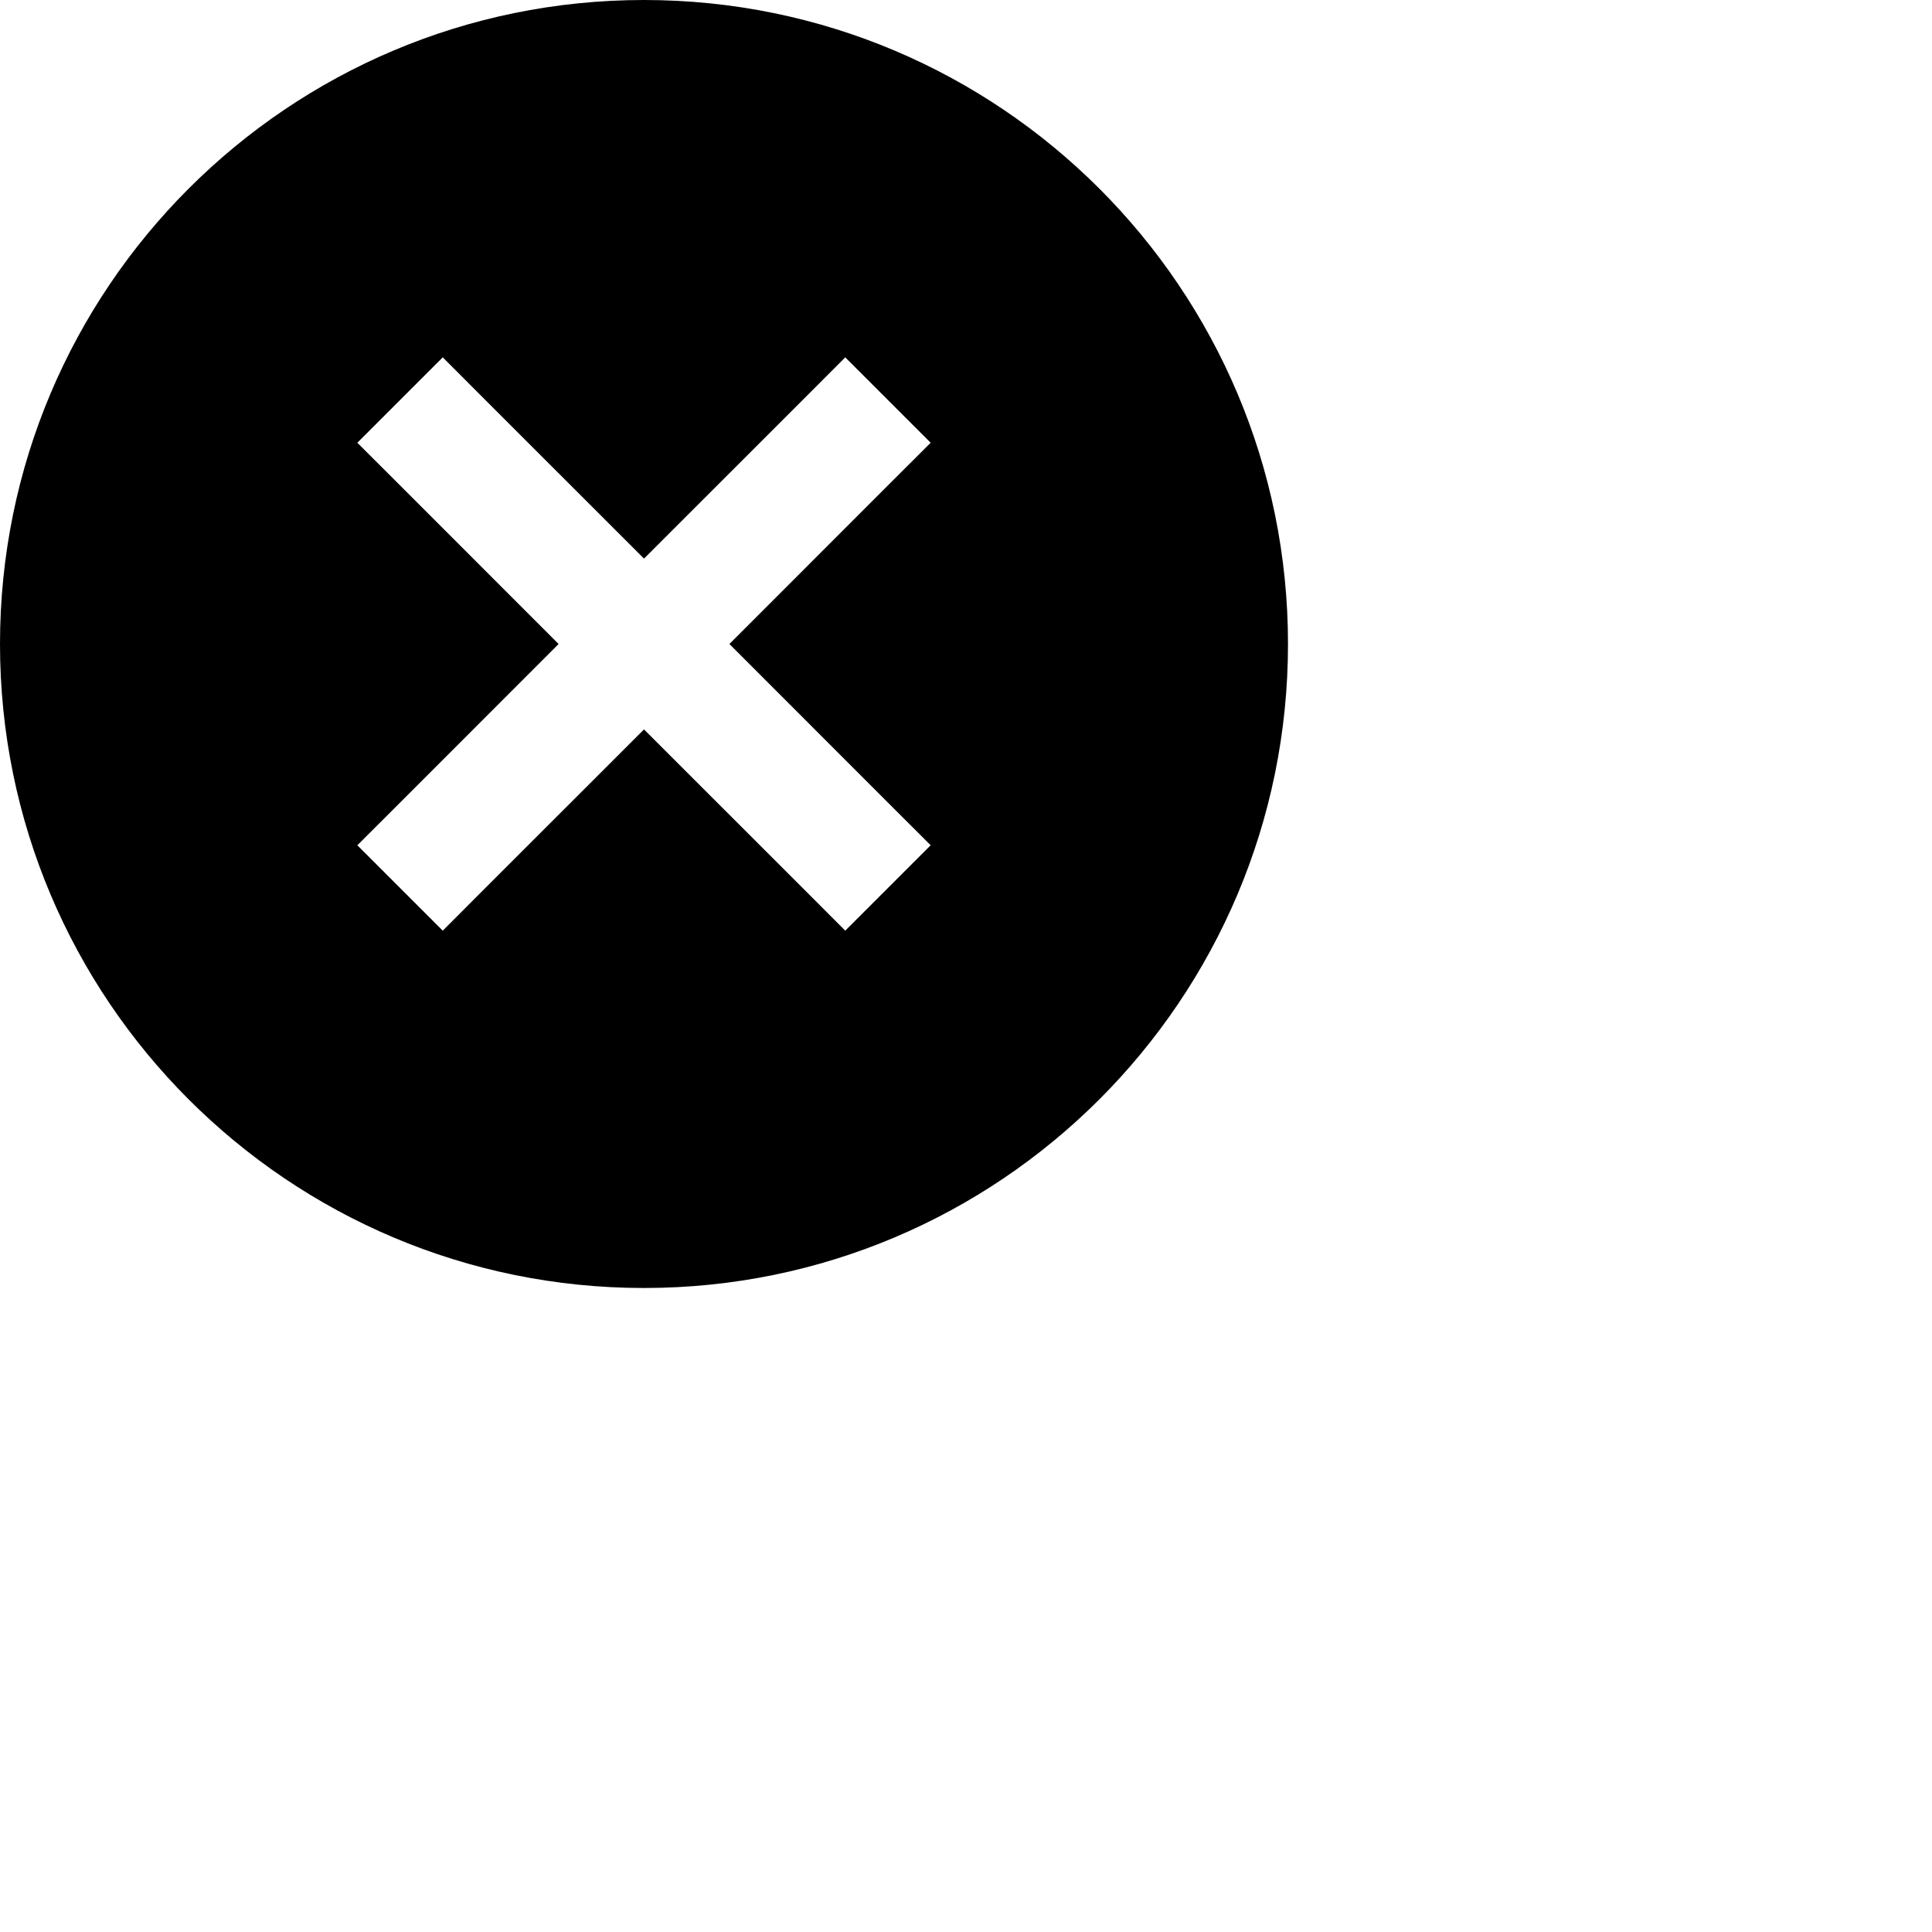 <svg data-testid="geist-icon" height="16" stroke-linejoin="round" style="color: currentColor" viewBox="0 0 24 24" width="16">
                                <path fill-rule="evenodd" clip-rule="evenodd" d="M16 8C16 12.418 12.418 16 8 16C3.582 16 0 12.418 0 8C0 3.582 3.582 0 8 0C12.418 0 16 3.582 16 8ZM10.5 11.561L9.97 11.03L8 9.061L6.03 11.03L5.5 11.561L4.439 10.5L4.97 9.97L6.939 8L4.97 6.03L4.439 5.5L5.5 4.439L6.03 4.97L8 6.939L9.97 4.97L10.5 4.439L11.561 5.5L11.03 6.03L9.061 8L11.03 9.97L11.561 10.5L10.5 11.561Z" fill="currentColor"></path>
                              </svg>